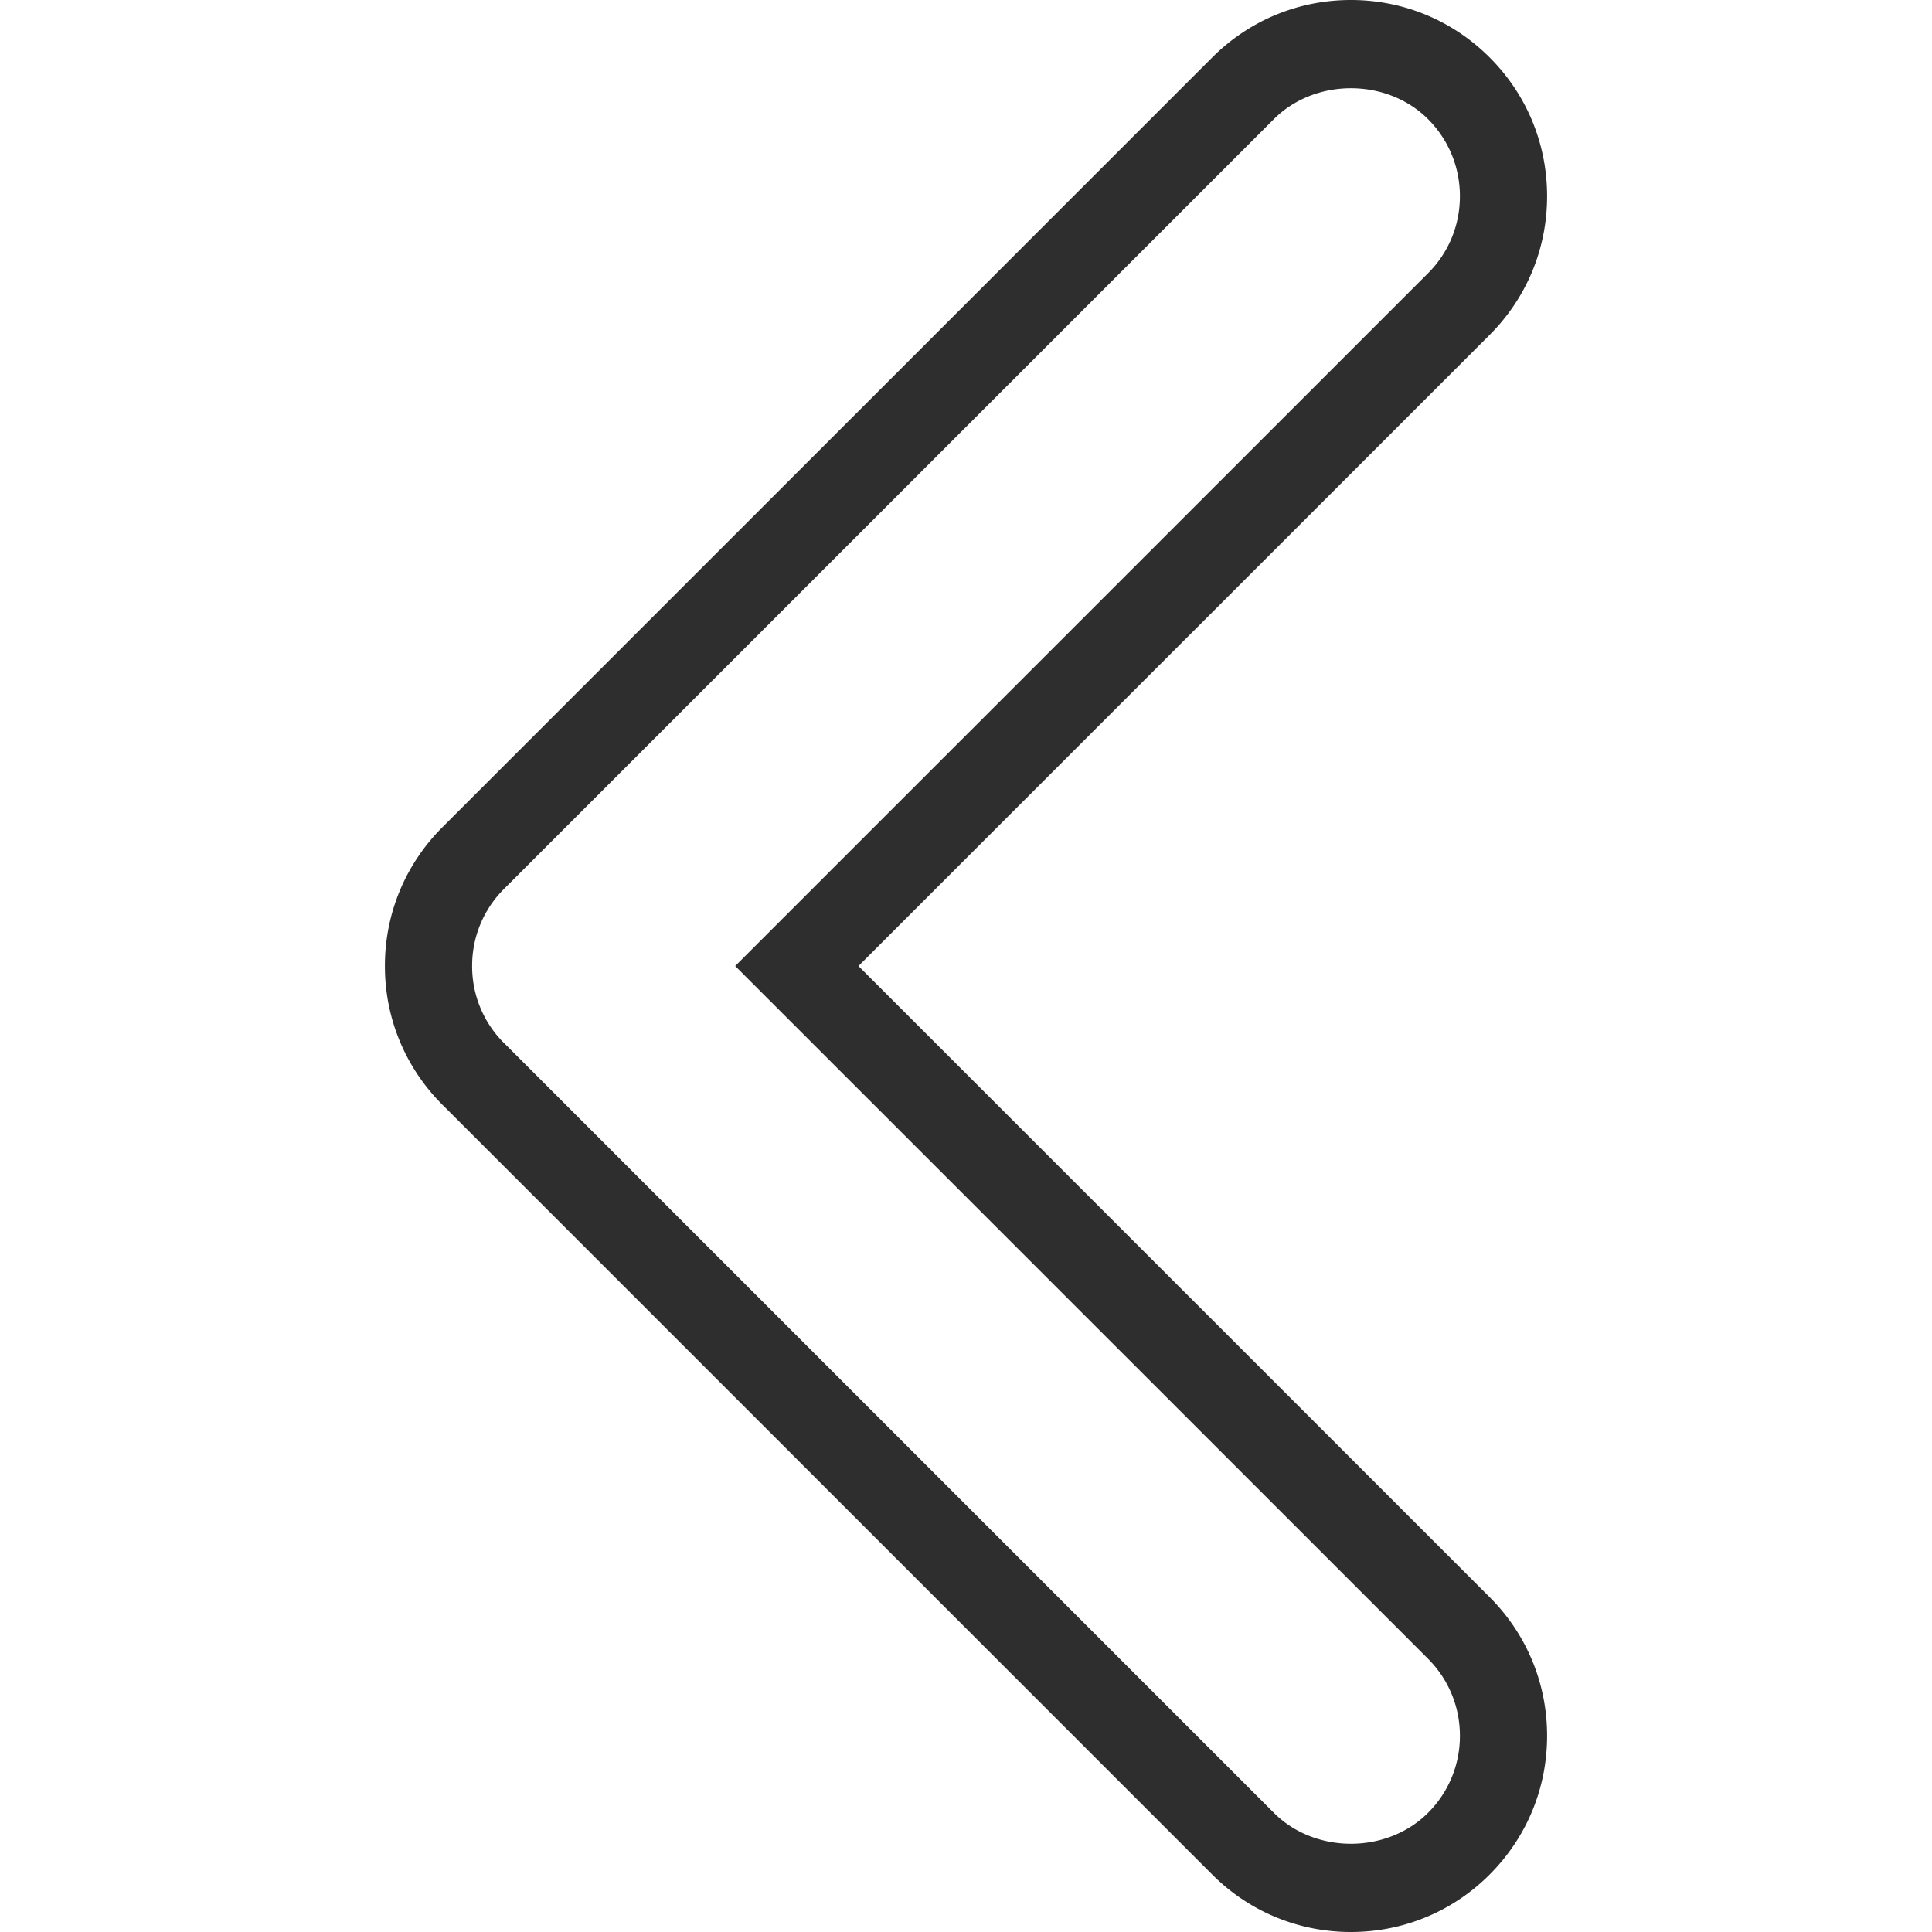 <svg xmlns="http://www.w3.org/2000/svg" viewBox="0 0 284.844 284.844"><path d="M199.174 284.844c-7.725 0-14.987-3.008-20.45-8.471L65.232 162.882c-5.476-5.476-8.483-12.738-8.483-20.463s3.008-14.987 8.471-20.45L178.724 8.471C184.187 3.008 191.443 0 199.174 0s14.987 3.008 20.45 8.471c5.469 5.463 8.471 12.725 8.471 20.457s-3.014 14.994-8.471 20.45l-93.054 93.048 93.054 93.048c5.463 5.463 8.471 12.719 8.471 20.45s-3.014 14.987-8.471 20.45c-5.463 5.462-12.731 8.47-20.45 8.47zM74.121 153.588l.199.193 113.498 113.498c6.073 6.073 16.646 6.073 22.719 0a15.95 15.95 0 0 0 4.704-11.363c0-4.293-1.671-8.323-4.704-11.363L108.395 142.425 210.537 40.29c3.04-3.033 4.704-7.07 4.704-11.363s-1.671-8.329-4.704-11.369c-6.073-6.067-16.645-6.067-22.719 0L74.313 131.056a15.962 15.962 0 0 0-4.704 11.356 15.92 15.92 0 0 0 4.512 11.176z" fill="#2e2e2e"/></svg>
